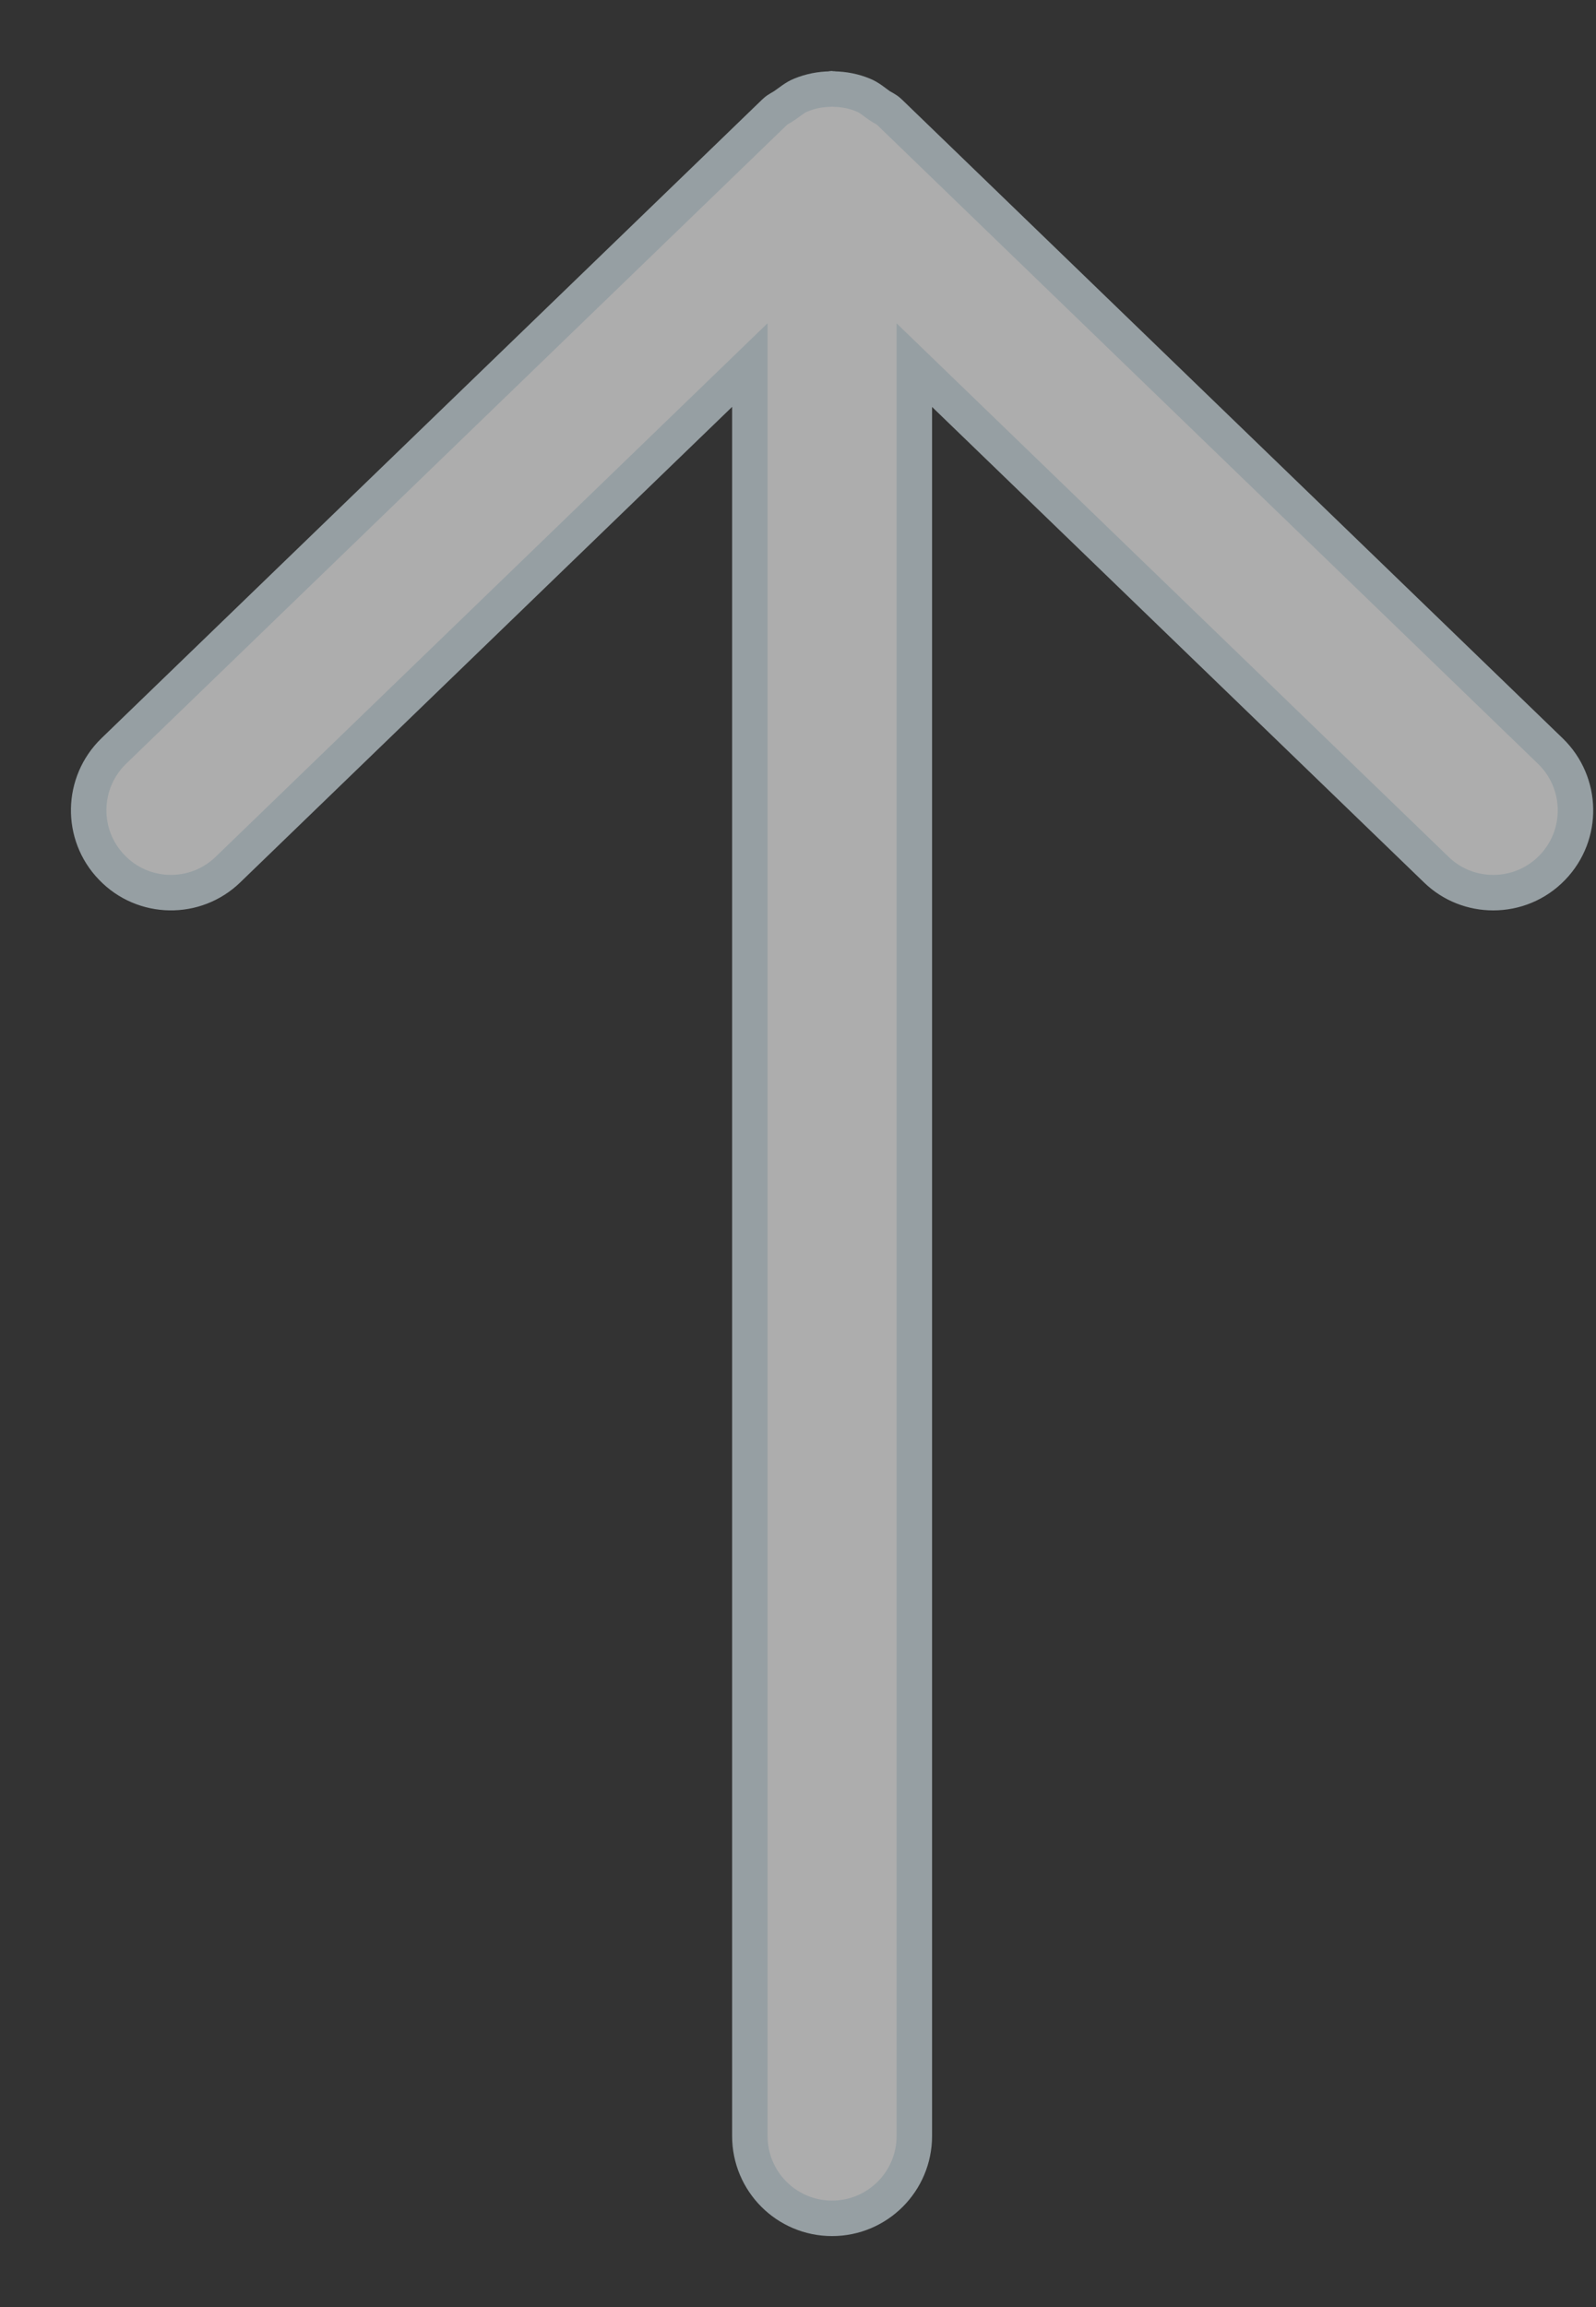 <svg width="18" height="26" viewBox="0 0 18 26" fill="none" xmlns="http://www.w3.org/2000/svg">
<rect x="0" y="0" width="18" height="26" fill="#333333" stroke="none"/>
<path d="M9.384 25C9.897 25 10.312 24.584 10.312 24.072V4.115L16.197 9.799C16.376 9.974 16.609 10.06 16.841 10.06C17.084 10.06 17.326 9.966 17.508 9.777C17.864 9.409 17.854 8.822 17.486 8.465L10.042 1.274C10.041 1.273 10.041 1.273 10.04 1.272L10.028 1.261C9.994 1.228 9.953 1.214 9.916 1.188C9.857 1.146 9.802 1.098 9.735 1.071C9.629 1.027 9.517 1.006 9.403 1.004C9.397 1.004 9.39 1 9.384 1C9.377 1 9.371 1.004 9.364 1.004C9.251 1.006 9.14 1.027 9.033 1.071C8.965 1.098 8.911 1.146 8.851 1.187C8.815 1.214 8.773 1.228 8.74 1.261L8.729 1.271C8.728 1.272 8.728 1.272 8.727 1.273L1.283 8.464C0.915 8.821 0.904 9.408 1.261 9.776C1.615 10.145 2.205 10.156 2.572 9.799L8.457 4.114V24.071C8.456 24.584 8.871 25 9.384 25Z" fill="white" fill-opacity="0.6" stroke="#969FA3" stroke-width="0.4"/>
</svg>
